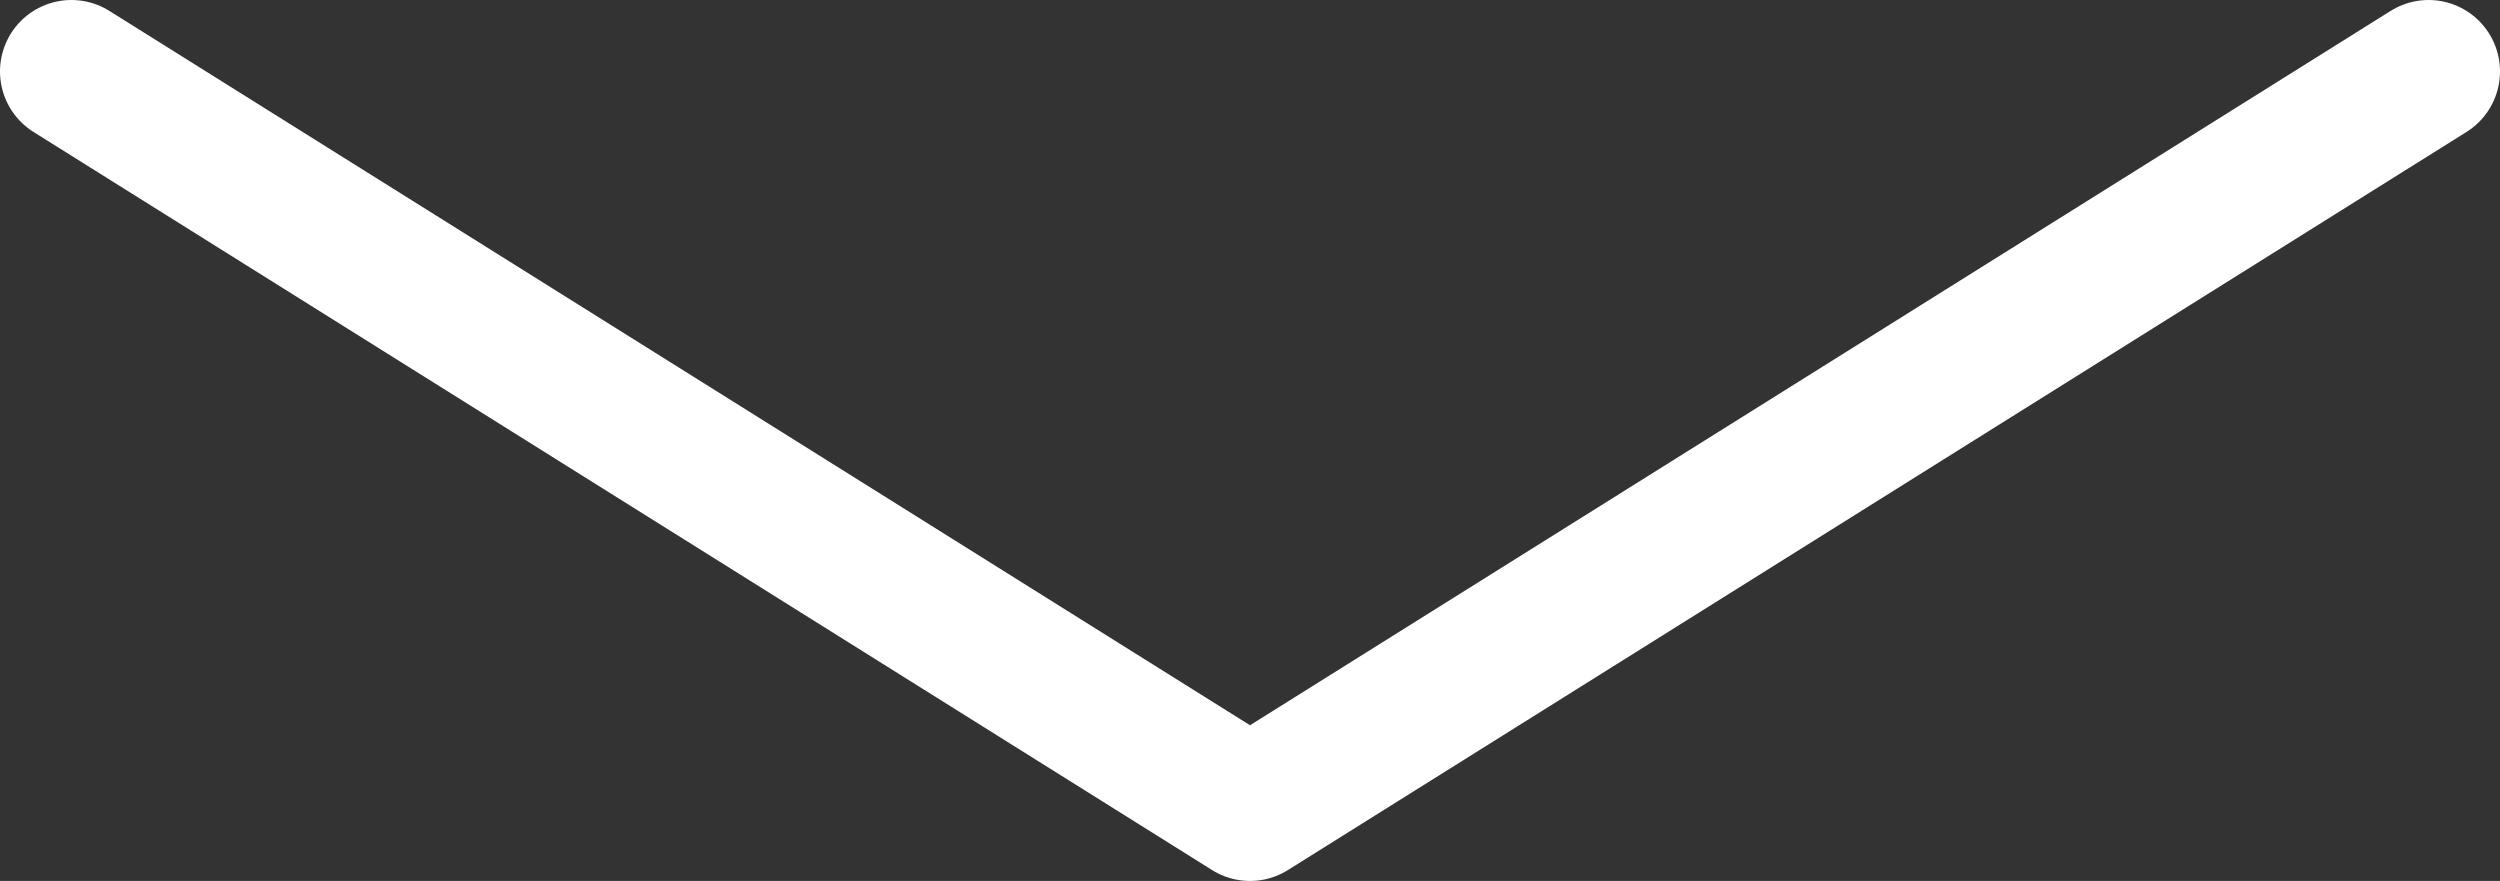 <svg width="105" height="37" viewBox="0 0 105 37" fill="none" xmlns="http://www.w3.org/2000/svg">
<rect x="0" y="0" width="105" height="37" fill="#333333" stroke="none"/>
<path d="M3 3L52.5 34L102 3" stroke="white" stroke-width="6" stroke-linecap="round" stroke-linejoin="round"/>
</svg>
